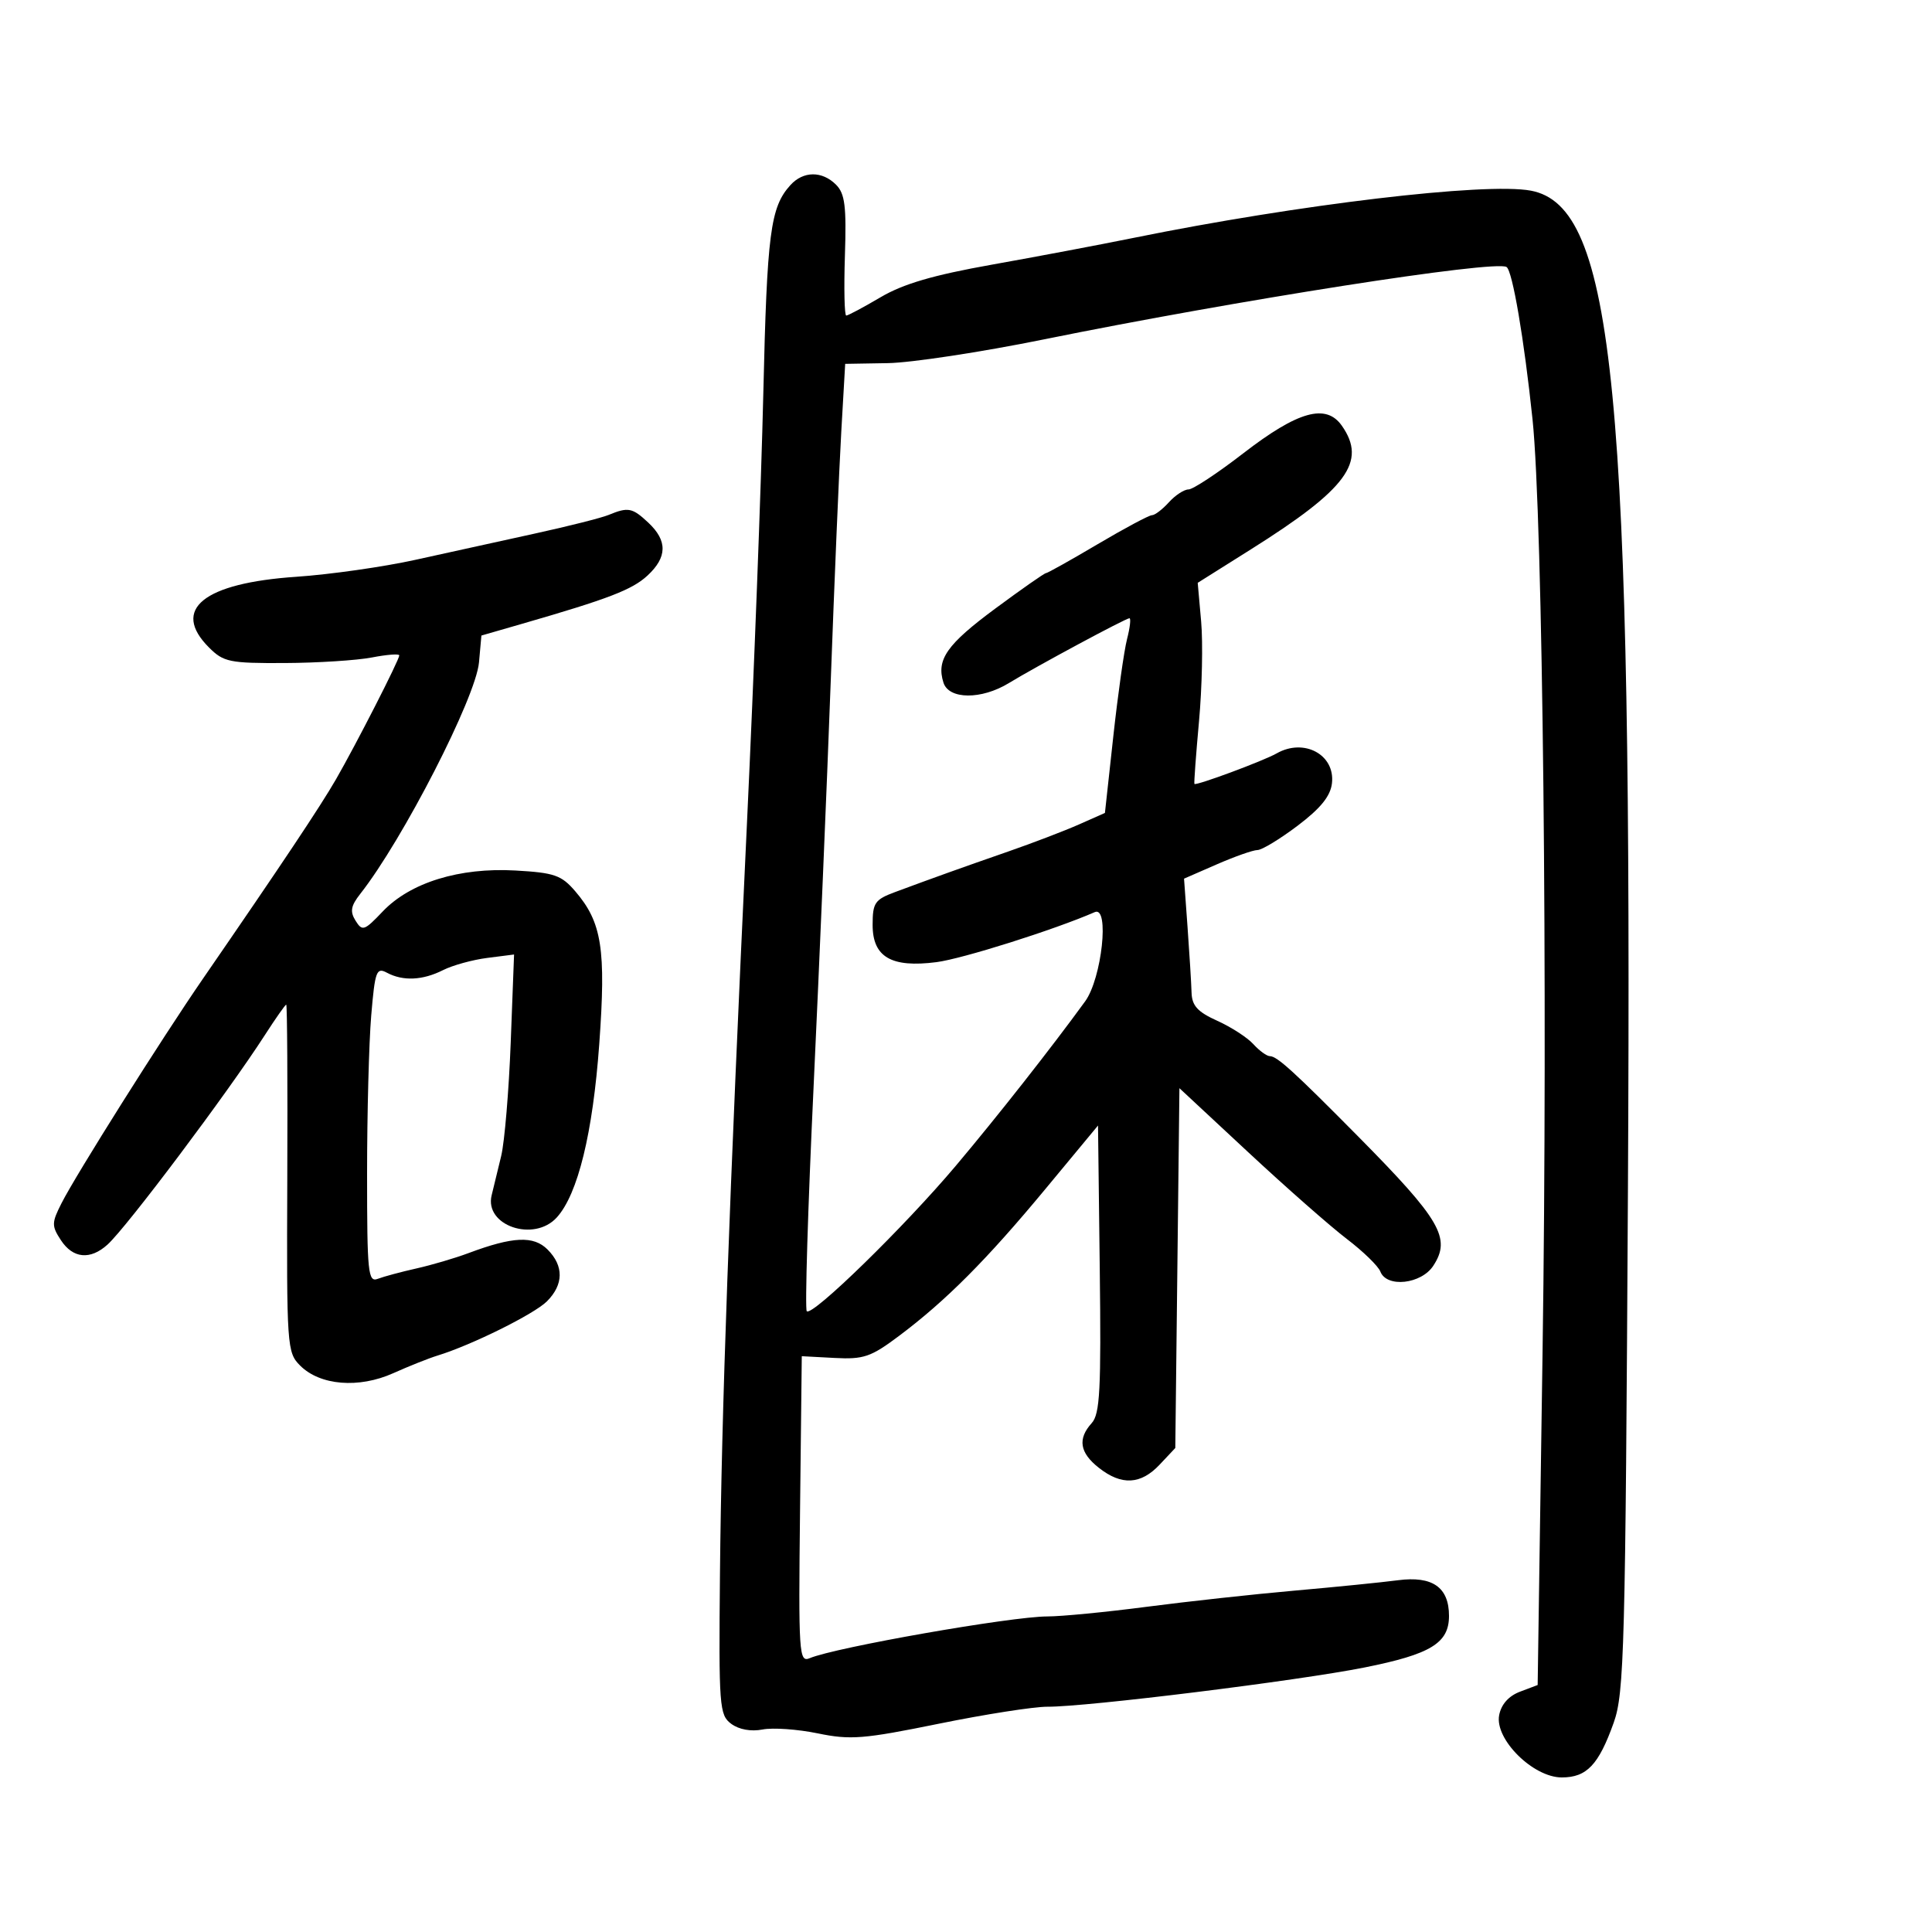 <svg xmlns="http://www.w3.org/2000/svg" width="300" height="300" viewBox="0 0 300 300" version="1.1">
	<path d="M 122.725 28.752 C 119.619 32.184, 119.105 36.146, 118.525 61.167 C 118.203 75.100, 117.067 104.950, 116.003 127.500 C 113.217 186.507, 112.031 219.454, 111.796 244.363 C 111.601 265.029, 111.697 266.306, 113.545 267.675 C 114.746 268.565, 116.622 268.905, 118.408 268.556 C 120.007 268.243, 123.870 268.514, 126.992 269.159 C 132.045 270.203, 134.103 270.039, 145.740 267.666 C 152.930 266.200, 160.542 265.009, 162.656 265.019 C 168.757 265.050, 201.578 260.986, 211.898 258.922 C 222.173 256.867, 225 255.140, 225 250.916 C 225 246.470, 222.431 244.677, 217.069 245.380 C 214.556 245.709, 207.325 246.435, 201 246.993 C 194.675 247.551, 184.344 248.681, 178.042 249.504 C 171.739 250.327, 164.806 251, 162.635 251 C 157.062 251, 129.696 255.806, 125.732 257.481 C 124.065 258.185, 123.979 256.860, 124.232 234.409 L 124.500 210.590 129.588 210.861 C 134.104 211.101, 135.227 210.718, 139.588 207.448 C 146.881 201.981, 153.193 195.646, 162.322 184.635 L 170.500 174.770 170.770 197.035 C 170.997 215.814, 170.801 219.562, 169.520 220.978 C 167.304 223.426, 167.650 225.580, 170.635 227.927 C 174.159 230.699, 177.144 230.539, 180.076 227.421 L 182.500 224.842 182.821 196.908 L 183.141 168.974 193.821 178.914 C 199.694 184.380, 206.581 190.439, 209.124 192.376 C 211.666 194.313, 214.015 196.596, 214.342 197.449 C 215.320 199.997, 220.686 199.409, 222.560 196.549 C 225.360 192.275, 223.708 189.429, 210.924 176.500 C 200.968 166.432, 198.296 164, 197.191 164 C 196.706 164, 195.552 163.162, 194.625 162.139 C 193.699 161.115, 191.177 159.482, 189.021 158.509 C 185.956 157.127, 185.084 156.170, 185.024 154.121 C 184.981 152.679, 184.702 148.111, 184.402 143.969 L 183.857 136.437 188.938 134.219 C 191.733 132.998, 194.577 131.998, 195.260 131.995 C 195.942 131.992, 198.750 130.289, 201.500 128.211 C 205.062 125.519, 206.593 123.627, 206.825 121.631 C 207.340 117.186, 202.493 114.566, 198.236 116.988 C 196.180 118.159, 185.686 122.053, 185.469 121.726 C 185.386 121.602, 185.707 117.225, 186.182 112 C 186.657 106.775, 186.806 99.800, 186.513 96.500 L 185.980 90.500 194.240 85.304 C 209.182 75.905, 212.278 71.698, 208.367 66.113 C 205.909 62.605, 201.548 63.828, 193.019 70.417 C 189.045 73.488, 185.235 76, 184.552 76 C 183.869 76, 182.495 76.900, 181.500 78 C 180.505 79.100, 179.323 80, 178.874 80 C 178.425 80, 174.632 82.025, 170.446 84.500 C 166.260 86.975, 162.643 89, 162.408 89 C 162.173 89, 158.642 91.469, 154.562 94.486 C 147.017 100.066, 145.365 102.425, 146.500 106 C 147.336 108.633, 152.388 108.671, 156.644 106.075 C 160.914 103.472, 174.807 96, 175.379 96 C 175.632 96, 175.463 97.463, 175.004 99.250 C 174.544 101.037, 173.585 107.840, 172.871 114.367 L 171.573 126.233 167.537 128.022 C 165.316 129.005, 160.350 130.905, 156.500 132.243 C 149.242 134.765, 144.975 136.294, 139 138.514 C 135.839 139.688, 135.500 140.184, 135.500 143.627 C 135.500 148.611, 138.410 150.305, 145.419 149.401 C 149.456 148.880, 163.723 144.371, 170 141.632 C 172.316 140.621, 171.093 151.924, 168.500 155.489 C 163.190 162.791, 154.915 173.312, 148.437 181 C 140.447 190.483, 126.126 204.460, 125.274 203.607 C 124.970 203.303, 125.447 187.630, 126.333 168.777 C 127.219 149.925, 128.414 121.675, 128.988 106 C 129.561 90.325, 130.303 72.775, 130.635 67 L 131.240 56.500 137.870 56.387 C 141.516 56.324, 152.375 54.674, 162 52.719 C 191.984 46.629, 232.131 40.345, 233.934 41.459 C 234.853 42.027, 236.659 52.612, 237.970 65.111 C 239.566 80.333, 240.355 153.800, 239.526 210.075 L 238.767 261.649 236.027 262.684 C 234.266 263.349, 233.108 264.653, 232.787 266.335 C 232.075 270.059, 238.052 276, 242.512 276 C 246.388 276, 248.239 274.049, 250.575 267.500 C 252.215 262.906, 252.394 256.163, 252.786 184.500 C 253.464 60.428, 250.701 32.043, 237.710 29.605 C 230.673 28.285, 201.563 31.746, 176 36.942 C 170.775 38.004, 160.887 39.873, 154.026 41.094 C 144.908 42.718, 140.255 44.081, 136.732 46.158 C 134.081 47.721, 131.683 49, 131.404 49 C 131.124 49, 131.031 44.807, 131.198 39.682 C 131.446 32.020, 131.202 30.066, 129.821 28.682 C 127.654 26.510, 124.727 26.539, 122.725 28.752 M 94.500 79.961 C 93.400 80.415, 88.225 81.721, 83 82.863 C 77.775 84.006, 69.450 85.836, 64.500 86.930 C 59.550 88.024, 51.225 89.209, 46 89.563 C 31.567 90.542, 26.533 94.623, 32.455 100.545 C 34.716 102.807, 35.639 102.997, 44.205 102.956 C 49.317 102.932, 55.413 102.543, 57.750 102.091 C 60.087 101.639, 62 101.493, 62 101.768 C 62 102.462, 55.316 115.549, 52.177 121 C 49.750 125.216, 43.698 134.287, 31.495 152 C 25.093 161.293, 11.828 182.351, 9.558 186.826 C 8.009 189.877, 8.001 190.353, 9.458 192.576 C 11.330 195.434, 14.025 195.684, 16.706 193.250 C 19.705 190.527, 35.351 169.692, 41.112 160.750 C 42.795 158.137, 44.295 156, 44.446 156 C 44.597 156, 44.671 168.136, 44.610 182.970 C 44.503 209.122, 44.564 210.003, 46.603 212.045 C 49.695 215.140, 55.710 215.631, 61.069 213.227 C 63.506 212.133, 66.600 210.902, 67.945 210.490 C 73.197 208.882, 82.952 204.048, 84.924 202.076 C 87.535 199.465, 87.570 196.570, 85.021 194.021 C 82.851 191.851, 79.643 192, 72.728 194.589 C 70.653 195.366, 67.018 196.436, 64.648 196.967 C 62.279 197.498, 59.589 198.221, 58.670 198.573 C 57.150 199.156, 57 197.687, 57 182.258 C 57 172.932, 57.289 161.878, 57.643 157.692 C 58.227 150.782, 58.451 150.171, 60.077 151.041 C 62.575 152.378, 65.630 152.237, 68.800 150.638 C 70.285 149.889, 73.373 149.037, 75.662 148.745 L 79.824 148.214 79.305 161.857 C 79.019 169.361, 78.353 177.300, 77.824 179.500 C 77.295 181.700, 76.629 184.441, 76.345 185.592 C 75.176 190.317, 82.923 192.953, 86.467 189.036 C 89.733 185.427, 92.053 175.951, 93.051 162.142 C 94.119 147.363, 93.467 143.215, 89.318 138.387 C 87.176 135.894, 86.076 135.513, 80.028 135.171 C 71.339 134.680, 63.696 137.043, 59.421 141.540 C 56.571 144.538, 56.259 144.645, 55.214 142.971 C 54.320 141.539, 54.472 140.670, 55.943 138.799 C 62.557 130.391, 73.886 108.303, 74.377 102.861 L 74.753 98.687 81.126 96.847 C 94.498 92.986, 98.169 91.573, 100.546 89.370 C 103.618 86.523, 103.662 83.970, 100.686 81.174 C 98.186 78.826, 97.551 78.702, 94.500 79.961" stroke="none" fill="black" fill-rule="evenodd"/>
</svg>